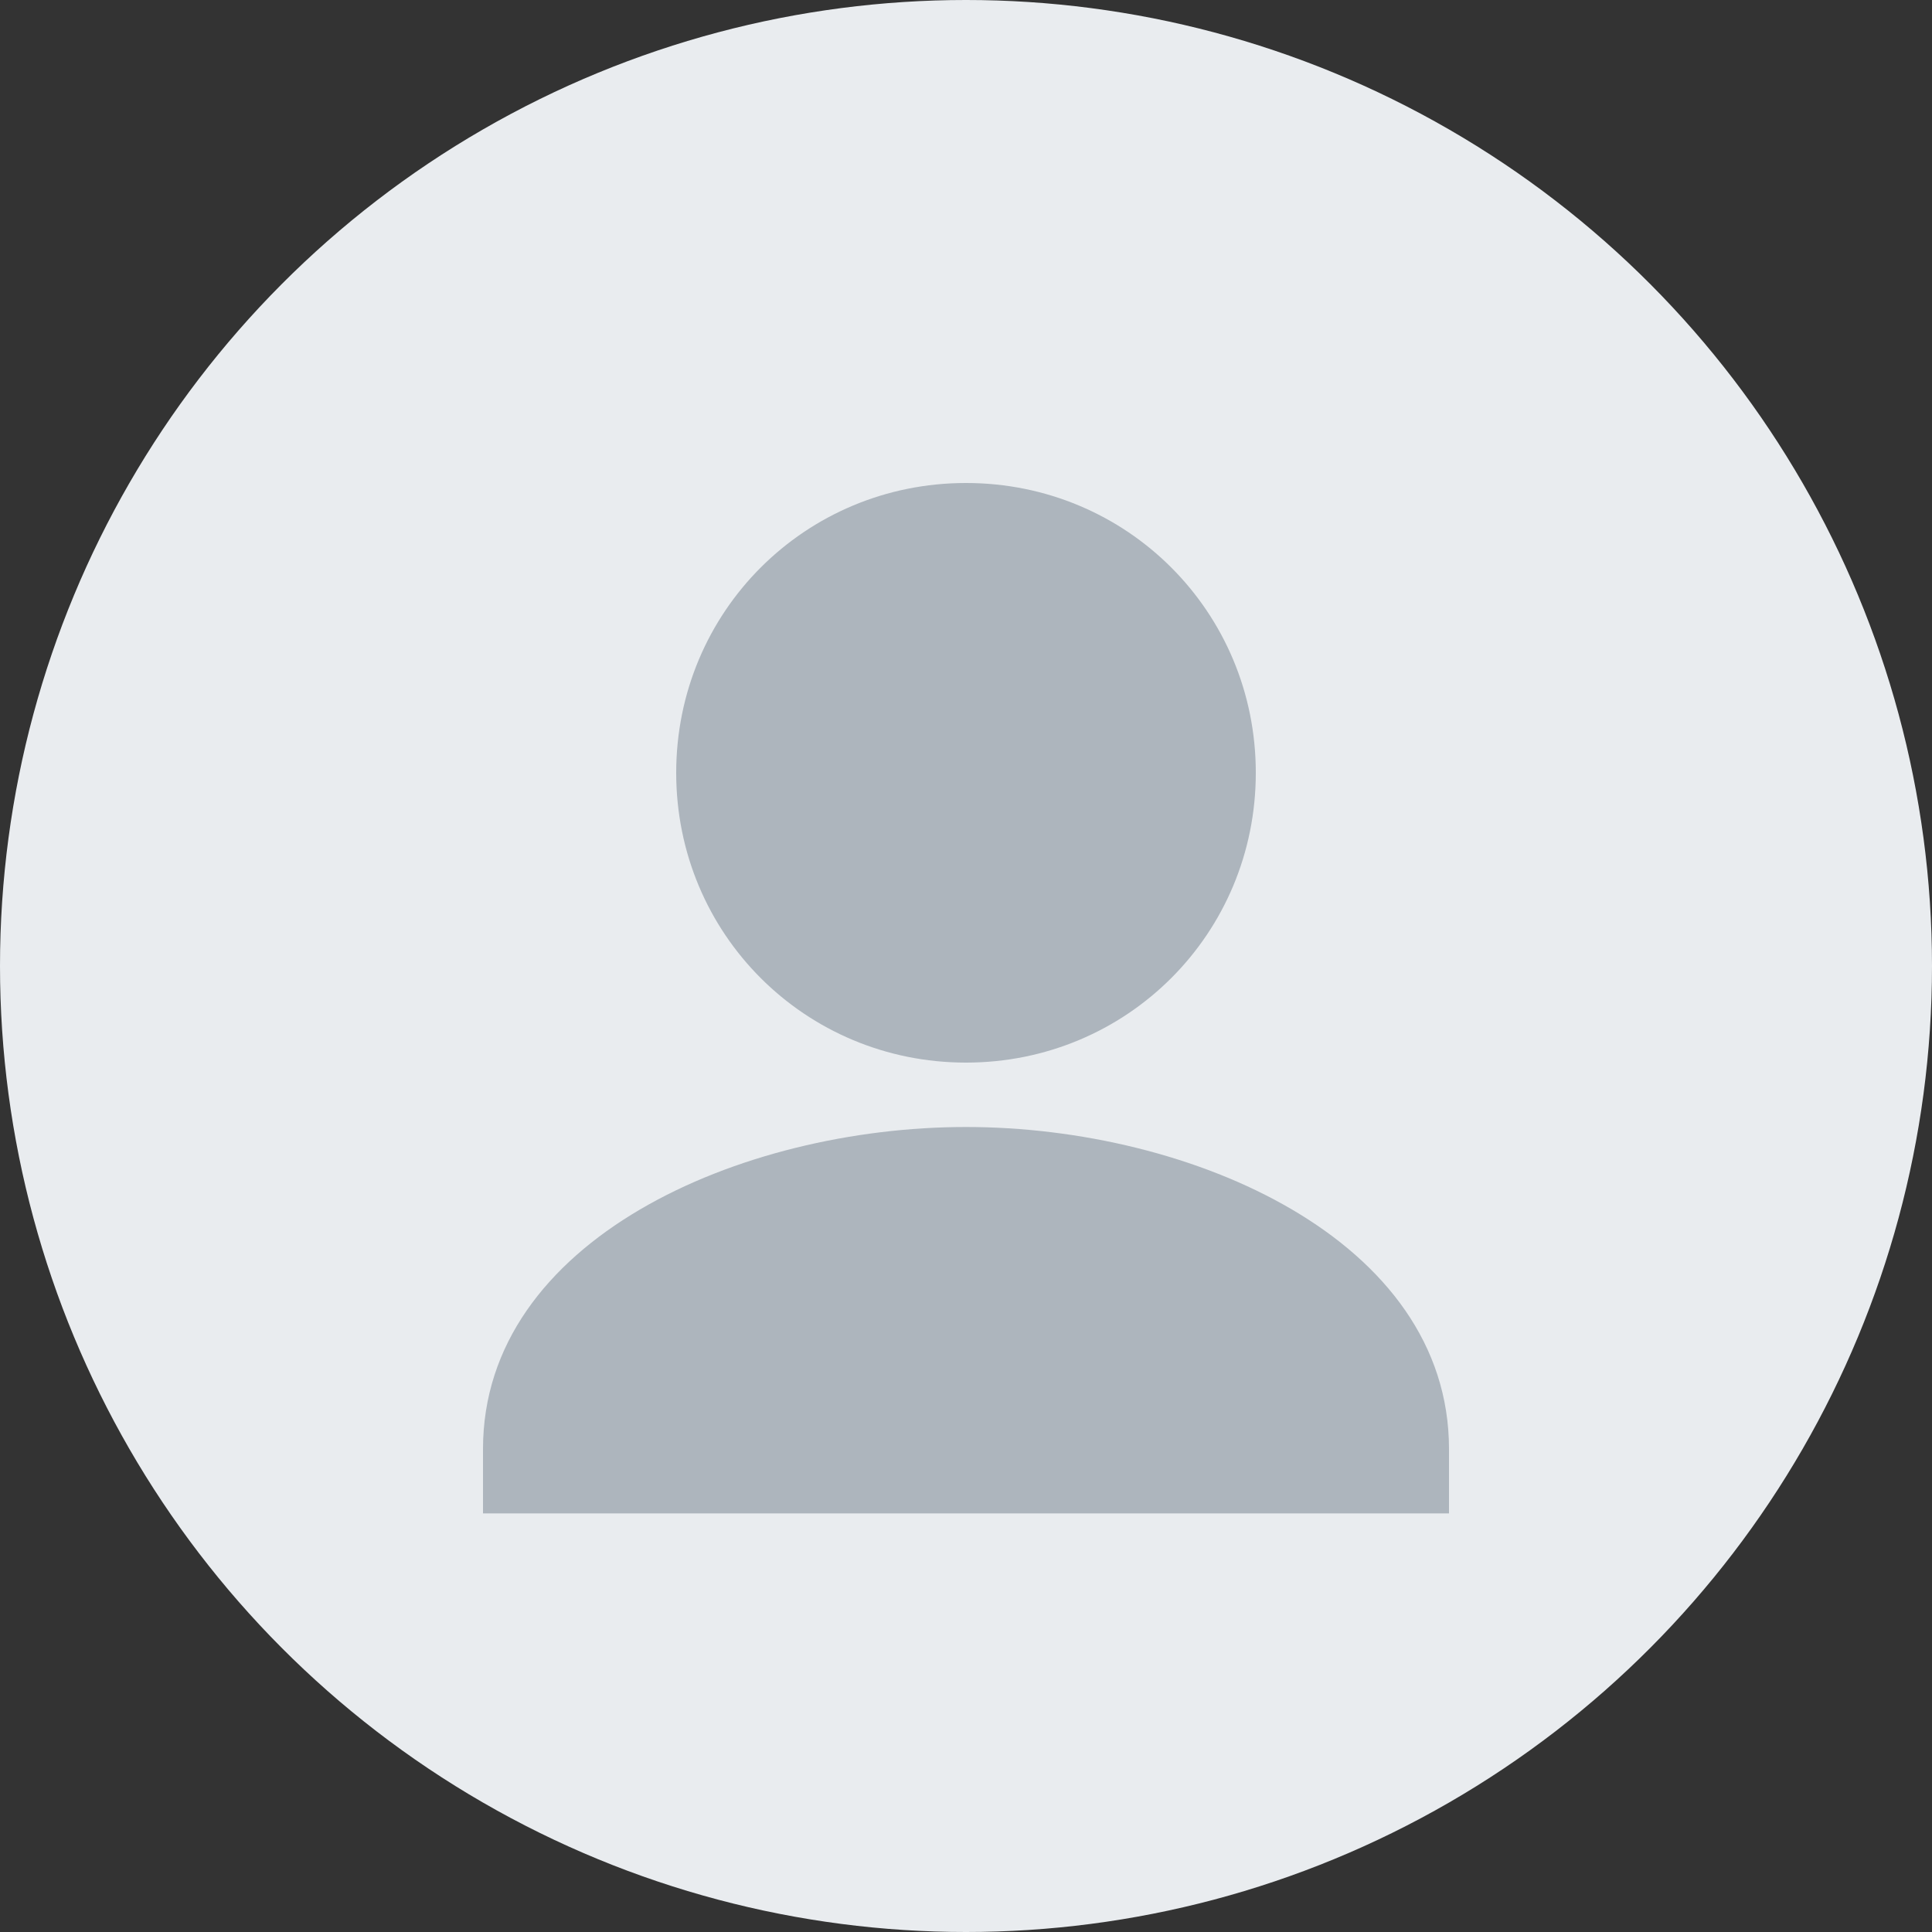 <svg width="60" height="60" viewBox="0 0 60 60" fill="none" xmlns="http://www.w3.org/2000/svg">
    <rect x="0" y="0" width="60" height="60" fill="#333333" stroke="none"/>
    <circle cx="30" cy="30" r="30" fill="#E9ECEF"/>
    <path d="M30 15C25 15 21 19 21 24C21 29 25 33 30 33C35 33 39 29 39 24C39 19 35 15 30 15ZM30 35C23 35 15 38.5 15 45V47H45V45C45 38.5 37 35 30 35Z" fill="#ADB5BD"/>
</svg> 